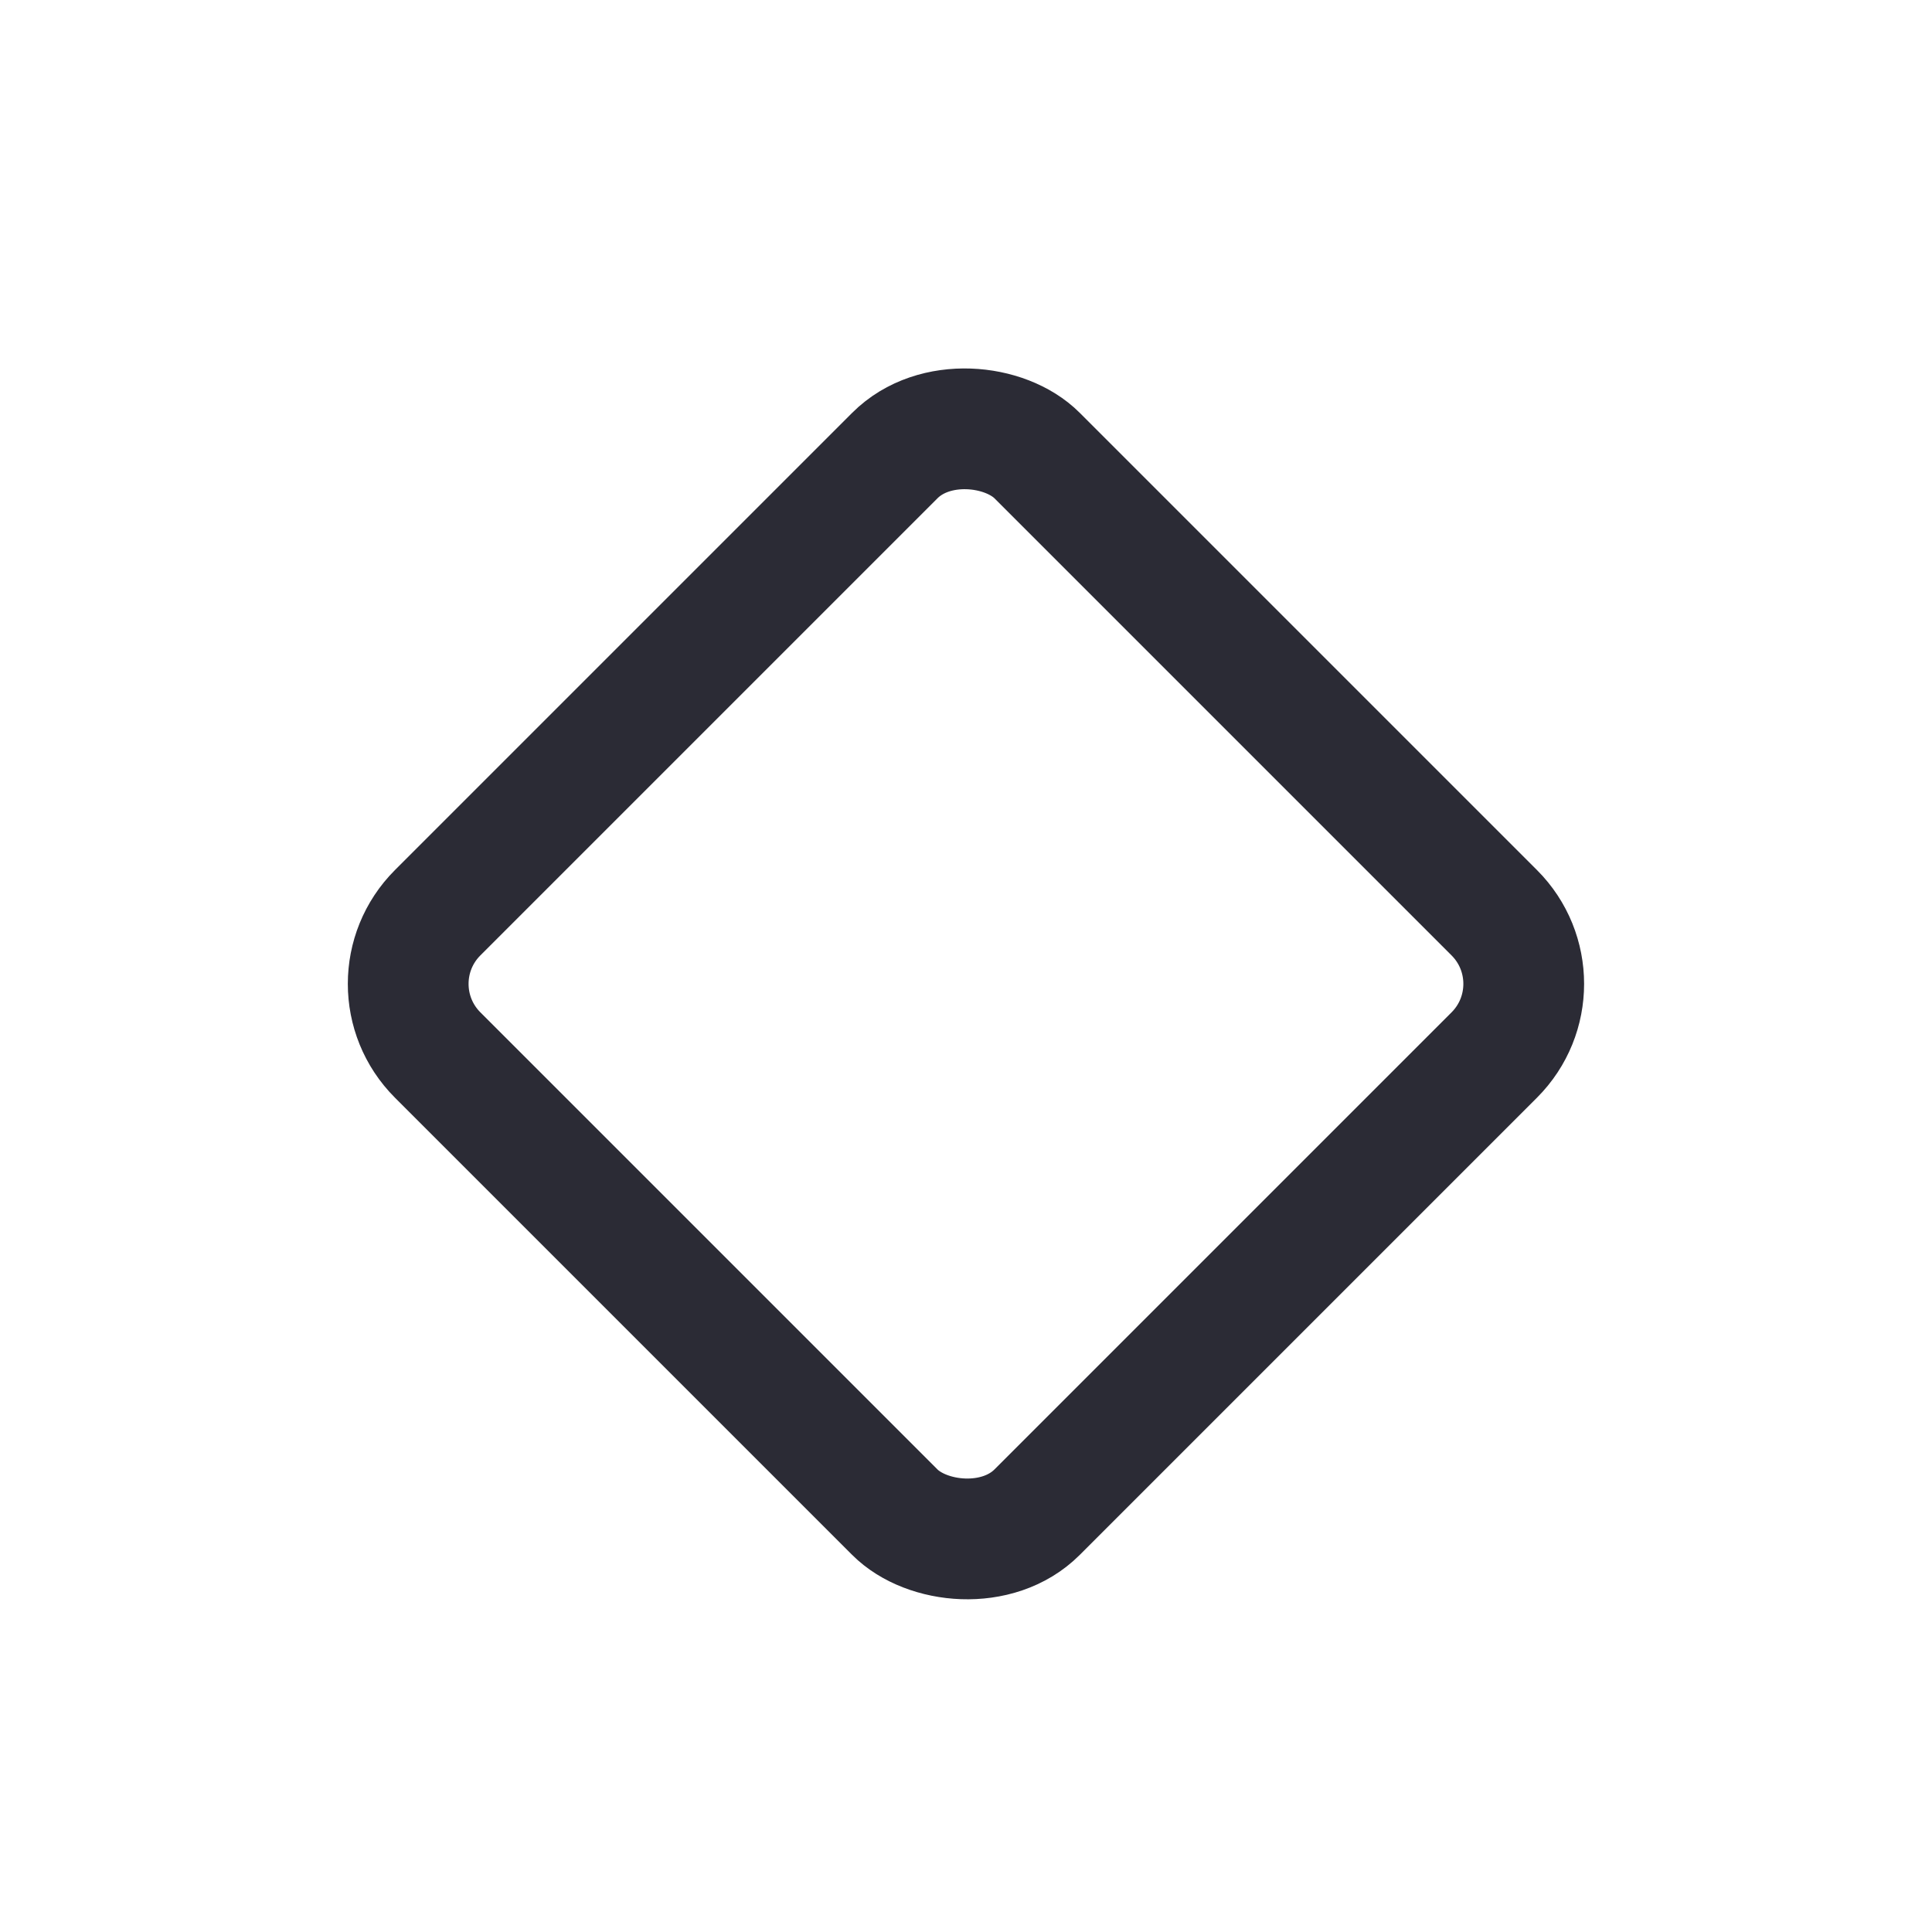 <svg width="24" height="24" viewBox="0 0 24 24" fill="none" xmlns="http://www.w3.org/2000/svg">
<rect x="4.553" y="12.222" width="10.531" height="10.531" rx="1.25" transform="rotate(-45 4.553 12.222)" stroke="#2B2B35" stroke-width="1.5"/>
</svg>
